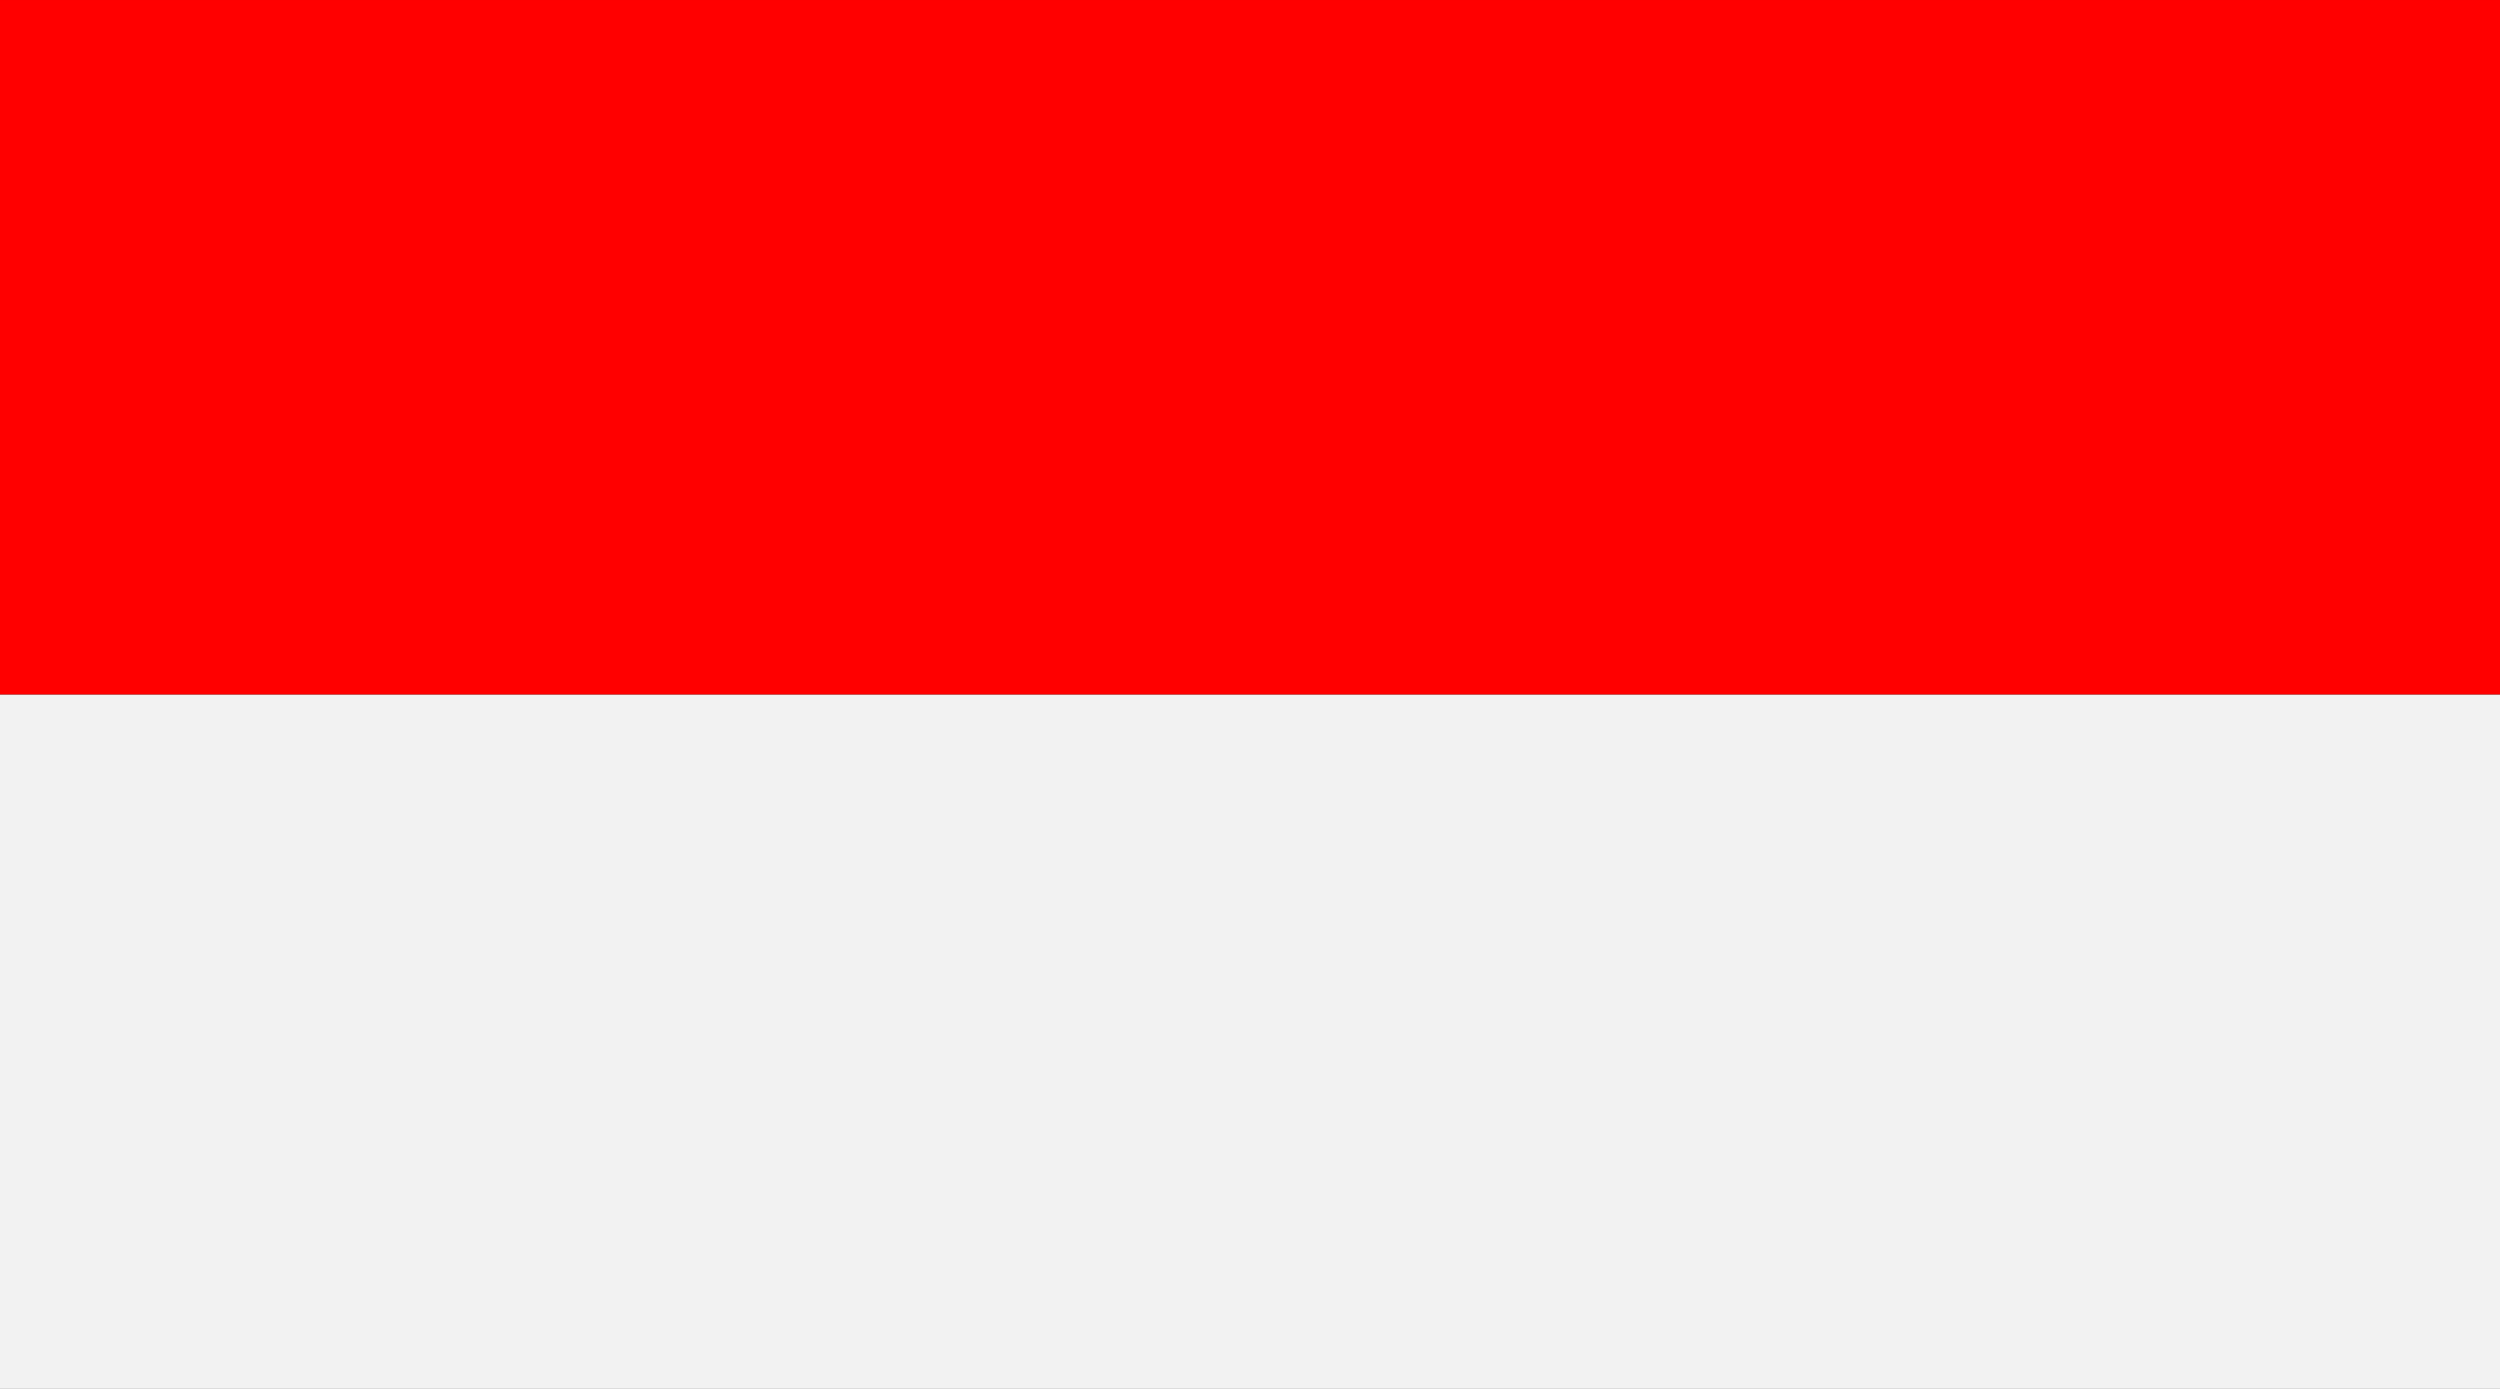 <svg width="18" height="10" viewBox="0 0 18 10" fill="none" xmlns="http://www.w3.org/2000/svg">
<rect x="0" y="0" width="18" height="10" fill="#333333" stroke="none"/>
<path d="M18 5H0V10H18V5Z" fill="#F2F2F2"/>
<path d="M18 6.10352e-05H0V5H18V6.10352e-05Z" fill="#FF0000"/>
</svg>
